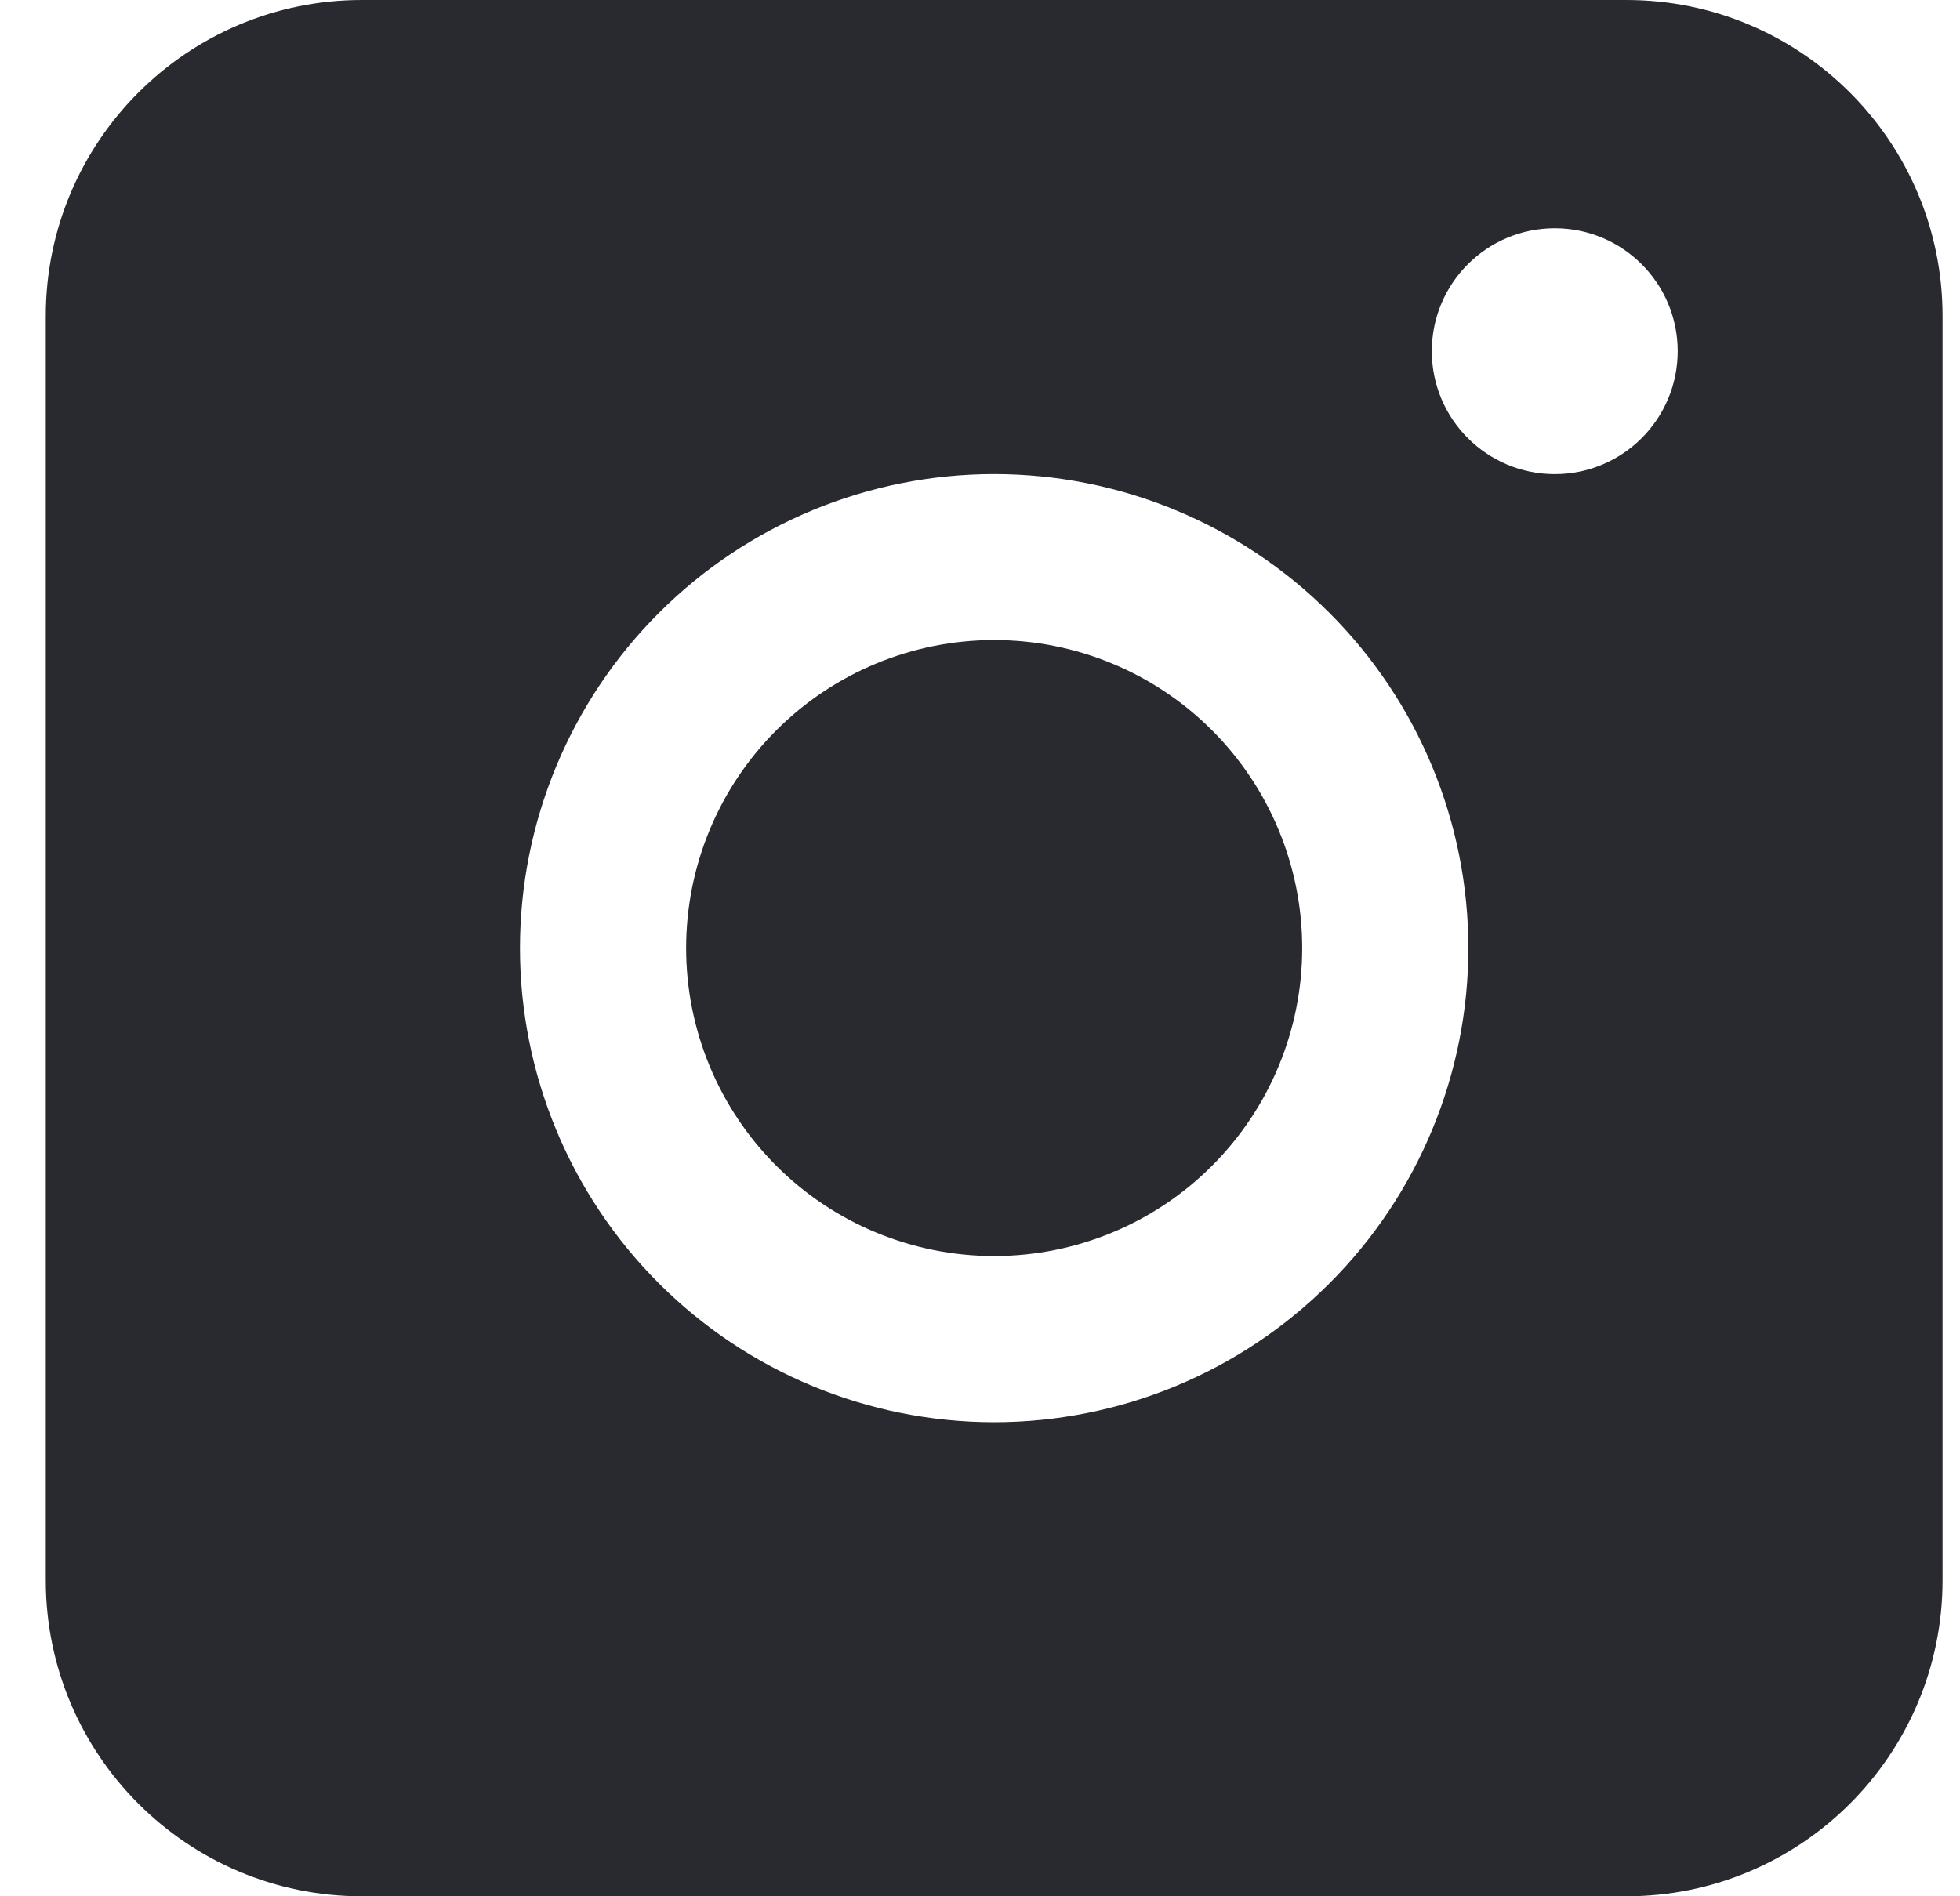 <svg width="31" height="30" viewBox="0 0 31 30" fill="none" xmlns="http://www.w3.org/2000/svg">
<path fill-rule="evenodd" clip-rule="evenodd" d="M5.724 0C2.963 0 0.724 2.239 0.724 5V25C0.724 27.761 2.963 30 5.724 30H25.724C28.485 30 30.724 27.761 30.724 25V5C30.724 2.239 28.485 0 25.724 0H5.724ZM24.591 7.501C25.665 7.501 26.535 6.63 26.535 5.556C26.535 4.482 25.665 3.611 24.591 3.611C23.517 3.611 22.646 4.482 22.646 5.556C22.646 6.63 23.517 7.501 24.591 7.501ZM15.724 7.5C13.735 7.5 11.827 8.29 10.421 9.697C9.014 11.103 8.224 13.011 8.224 15C8.224 16.989 9.014 18.897 10.421 20.303C11.827 21.71 13.735 22.5 15.724 22.5C17.713 22.5 19.621 21.71 21.027 20.303C22.434 18.897 23.224 16.989 23.224 15C23.224 13.011 22.434 11.103 21.027 9.697C19.621 8.29 17.713 7.5 15.724 7.5ZM15.724 19.871C14.432 19.871 13.193 19.358 12.279 18.444C11.365 17.53 10.852 16.291 10.852 14.999C10.852 13.706 11.365 12.467 12.279 11.553C13.193 10.639 14.432 10.126 15.724 10.126C17.016 10.126 18.256 10.639 19.169 11.553C20.083 12.467 20.596 13.706 20.596 14.999C20.596 16.291 20.083 17.53 19.169 18.444C18.256 19.358 17.016 19.871 15.724 19.871Z" fill="#292930"/>
</svg>
